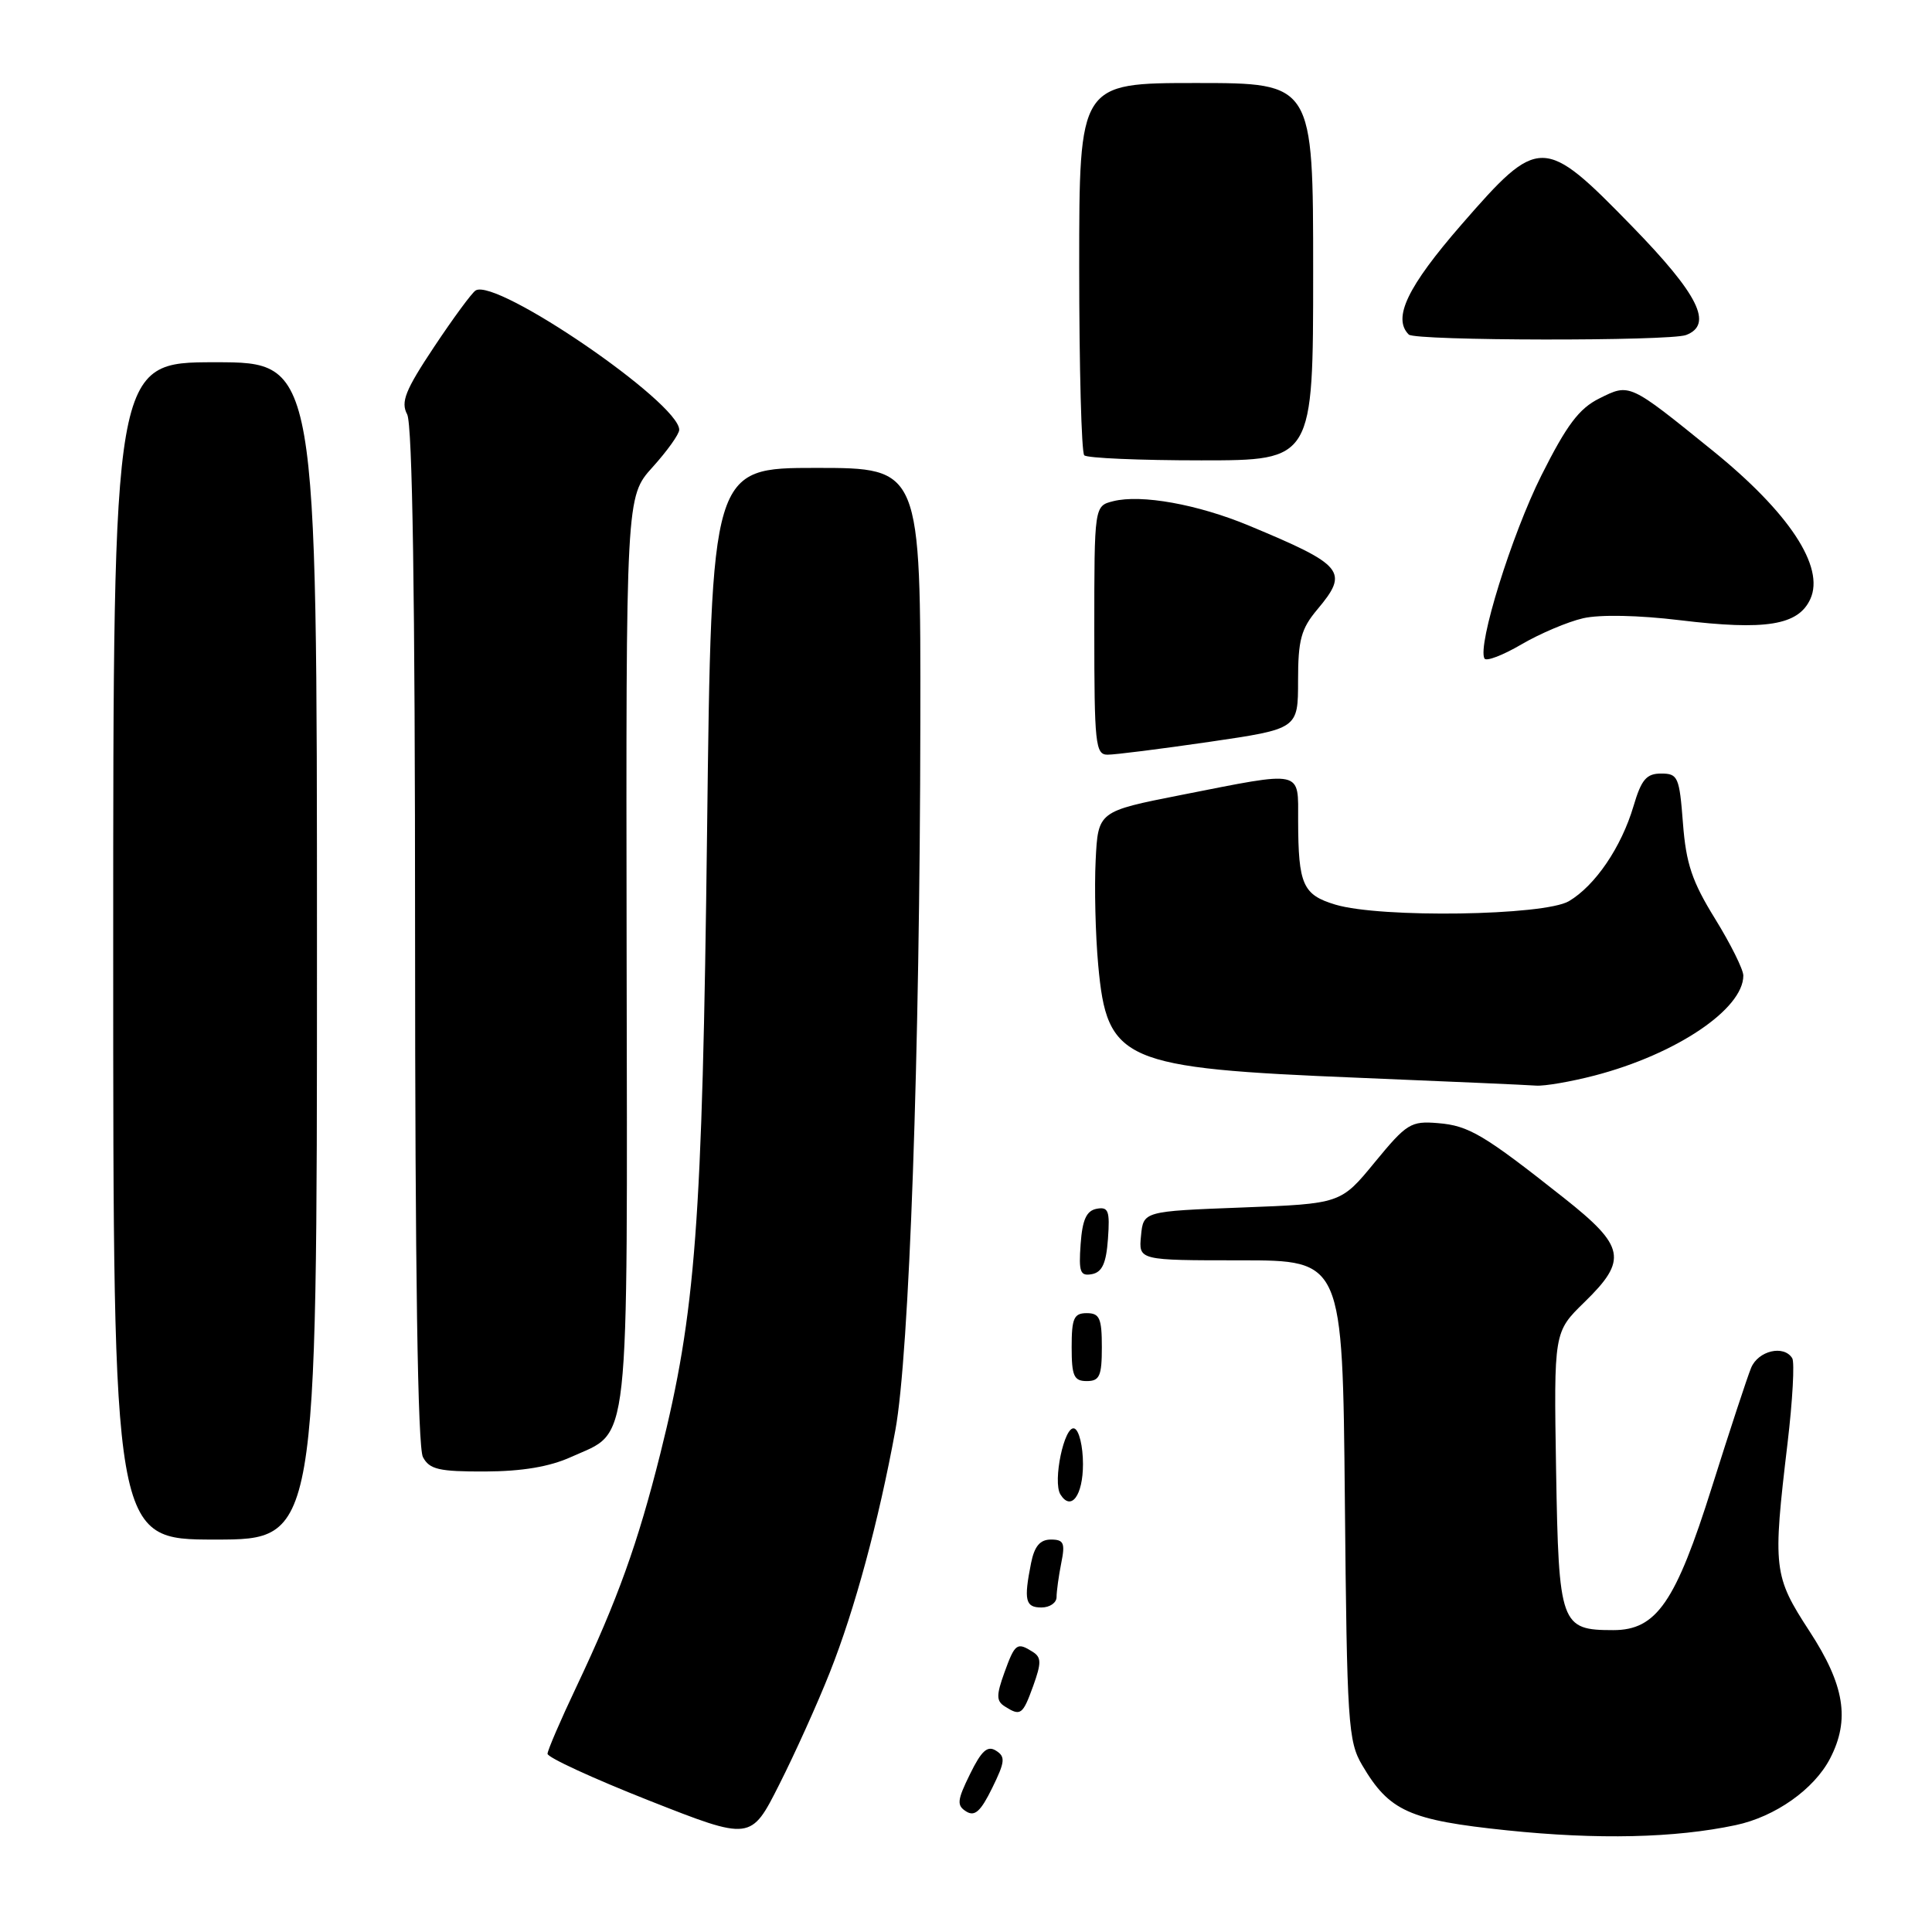 <?xml version="1.0" encoding="UTF-8" standalone="no"?>
<!DOCTYPE svg PUBLIC "-//W3C//DTD SVG 1.1//EN" "http://www.w3.org/Graphics/SVG/1.1/DTD/svg11.dtd" >
<svg xmlns="http://www.w3.org/2000/svg" xmlns:xlink="http://www.w3.org/1999/xlink" version="1.1" viewBox="0 0 256 256">
 <g >
 <path fill="currentColor"
d=" M 109.96 221.59 C 113.25 213.31 116.43 201.57 118.64 189.50 C 120.49 179.46 121.89 139.73 121.95 95.75 C 122.00 62.00 122.00 62.00 108.14 62.00 C 94.27 62.00 94.27 62.00 93.69 110.25 C 93.06 162.28 92.19 173.87 87.50 192.60 C 84.51 204.52 81.84 211.96 76.38 223.50 C 74.29 227.90 72.57 231.90 72.55 232.38 C 72.52 232.86 78.58 235.65 86.00 238.58 C 99.50 243.90 99.50 243.90 103.25 236.47 C 105.32 232.38 108.34 225.69 109.96 221.59 Z  M 229.98 241.84 C 235.23 240.73 240.39 237.08 242.50 233.00 C 245.16 227.86 244.42 223.28 239.77 216.15 C 234.99 208.81 234.88 207.86 236.86 191.22 C 237.53 185.57 237.81 180.50 237.48 179.97 C 236.37 178.17 232.97 178.97 232.03 181.25 C 231.52 182.49 229.19 189.57 226.85 197.00 C 222.03 212.32 219.50 216.00 213.77 216.00 C 206.78 216.00 206.54 215.32 206.19 194.83 C 205.89 176.50 205.89 176.50 209.94 172.55 C 215.70 166.94 215.35 165.16 207.25 158.75 C 196.61 150.33 194.63 149.15 190.53 148.82 C 186.94 148.52 186.39 148.87 182.17 154.00 C 177.66 159.50 177.66 159.50 164.58 160.00 C 151.50 160.50 151.50 160.50 151.19 163.75 C 150.87 167.00 150.87 167.00 164.38 167.00 C 177.90 167.00 177.90 167.00 178.20 198.75 C 178.48 228.40 178.63 230.73 180.50 233.90 C 184.09 240.00 186.72 241.18 199.69 242.53 C 211.71 243.78 221.93 243.55 229.98 241.84 Z  M 131.97 231.97 C 130.84 231.26 130.05 231.98 128.53 235.08 C 126.82 238.56 126.75 239.23 128.03 240.03 C 129.16 240.74 129.95 240.02 131.47 236.92 C 133.18 233.44 133.25 232.77 131.97 231.97 Z  M 136.91 223.38 C 138.00 220.35 137.99 219.61 136.86 218.89 C 134.76 217.56 134.49 217.75 133.09 221.62 C 132.00 224.65 132.01 225.39 133.14 226.11 C 135.24 227.44 135.51 227.25 136.91 223.38 Z  M 140.00 211.62 C 140.00 210.87 140.28 208.84 140.62 207.12 C 141.16 204.46 140.96 204.00 139.25 204.00 C 137.81 204.00 137.07 204.88 136.62 207.12 C 135.64 212.05 135.86 213.00 138.00 213.00 C 139.10 213.00 140.00 212.38 140.00 211.62 Z  M 42.00 126.00 C 42.00 48.00 42.00 48.00 28.50 48.00 C 15.00 48.00 15.00 48.00 15.00 126.00 C 15.00 204.00 15.00 204.00 28.50 204.00 C 42.00 204.00 42.00 204.00 42.00 126.00 Z  M 143.50 194.00 C 143.50 191.62 142.98 189.49 142.35 189.28 C 141.03 188.84 139.46 196.31 140.51 198.02 C 141.92 200.29 143.50 198.17 143.50 194.00 Z  M 75.67 193.06 C 83.58 189.47 83.13 193.53 83.03 125.99 C 82.94 65.81 82.94 65.81 86.47 61.90 C 88.41 59.75 90.00 57.53 90.00 56.95 C 90.00 53.36 65.78 36.78 63.02 38.49 C 62.53 38.79 60.05 42.16 57.51 45.98 C 53.69 51.72 53.08 53.27 53.95 54.90 C 54.65 56.22 55.00 78.88 55.00 124.00 C 55.00 168.36 55.35 191.79 56.04 193.07 C 56.91 194.71 58.16 195.00 64.29 194.98 C 69.19 194.96 72.83 194.35 75.67 193.06 Z  M 146.00 178.50 C 146.00 174.67 145.70 174.00 144.00 174.00 C 142.30 174.00 142.00 174.67 142.00 178.50 C 142.00 182.33 142.30 183.00 144.00 183.00 C 145.70 183.00 146.00 182.33 146.00 178.50 Z  M 146.81 164.16 C 147.08 160.43 146.87 159.88 145.31 160.17 C 143.96 160.43 143.42 161.61 143.19 164.84 C 142.92 168.57 143.13 169.12 144.69 168.83 C 146.04 168.57 146.58 167.39 146.81 164.16 Z  M 211.31 142.51 C 222.09 139.70 231.00 133.71 231.00 129.27 C 231.00 128.46 229.31 125.07 227.25 121.73 C 224.20 116.80 223.41 114.43 223.00 109.08 C 222.53 102.95 222.34 102.50 220.11 102.50 C 218.16 102.50 217.49 103.29 216.45 106.81 C 214.84 112.25 211.38 117.34 207.89 119.41 C 204.61 121.34 182.96 121.67 176.95 119.87 C 172.63 118.57 172.03 117.23 172.01 108.75 C 172.00 101.93 172.85 102.12 156.50 105.34 C 145.50 107.51 145.50 107.51 145.18 114.00 C 145.00 117.58 145.15 123.83 145.52 127.89 C 146.69 140.67 148.67 141.53 180.00 142.81 C 191.82 143.30 202.42 143.76 203.54 143.85 C 204.66 143.93 208.16 143.33 211.31 142.51 Z  M 160.25 98.30 C 172.00 96.58 172.00 96.58 172.00 90.19 C 172.00 84.79 172.40 83.32 174.55 80.76 C 178.78 75.73 178.11 74.90 165.50 69.65 C 158.70 66.82 151.22 65.48 147.51 66.41 C 145.00 67.04 145.00 67.04 145.00 83.52 C 145.00 98.55 145.15 100.00 146.75 100.00 C 147.71 100.01 153.79 99.24 160.25 98.30 Z  M 209.78 81.92 C 212.01 81.41 217.15 81.52 222.59 82.18 C 233.98 83.56 238.29 82.86 239.88 79.37 C 241.82 75.12 237.07 67.91 226.91 59.69 C 215.81 50.71 215.96 50.78 211.91 52.80 C 209.23 54.13 207.59 56.33 204.24 63.00 C 200.29 70.90 195.74 85.53 196.70 87.26 C 196.94 87.67 199.13 86.83 201.59 85.39 C 204.05 83.95 207.73 82.39 209.78 81.92 Z  M 174.00 36.00 C 174.00 11.00 174.00 11.00 158.50 11.00 C 143.00 11.00 143.00 11.00 143.00 35.33 C 143.00 48.72 143.30 59.97 143.67 60.33 C 144.03 60.70 151.01 61.00 159.17 61.00 C 174.00 61.00 174.00 61.00 174.00 36.00 Z  M 223.42 44.39 C 227.04 43.00 225.08 39.05 216.25 29.98 C 204.53 17.95 203.94 17.94 193.66 29.75 C 186.48 38.01 184.49 42.16 186.67 44.33 C 187.50 45.17 221.26 45.22 223.42 44.39 Z "/>
</g>
</svg>